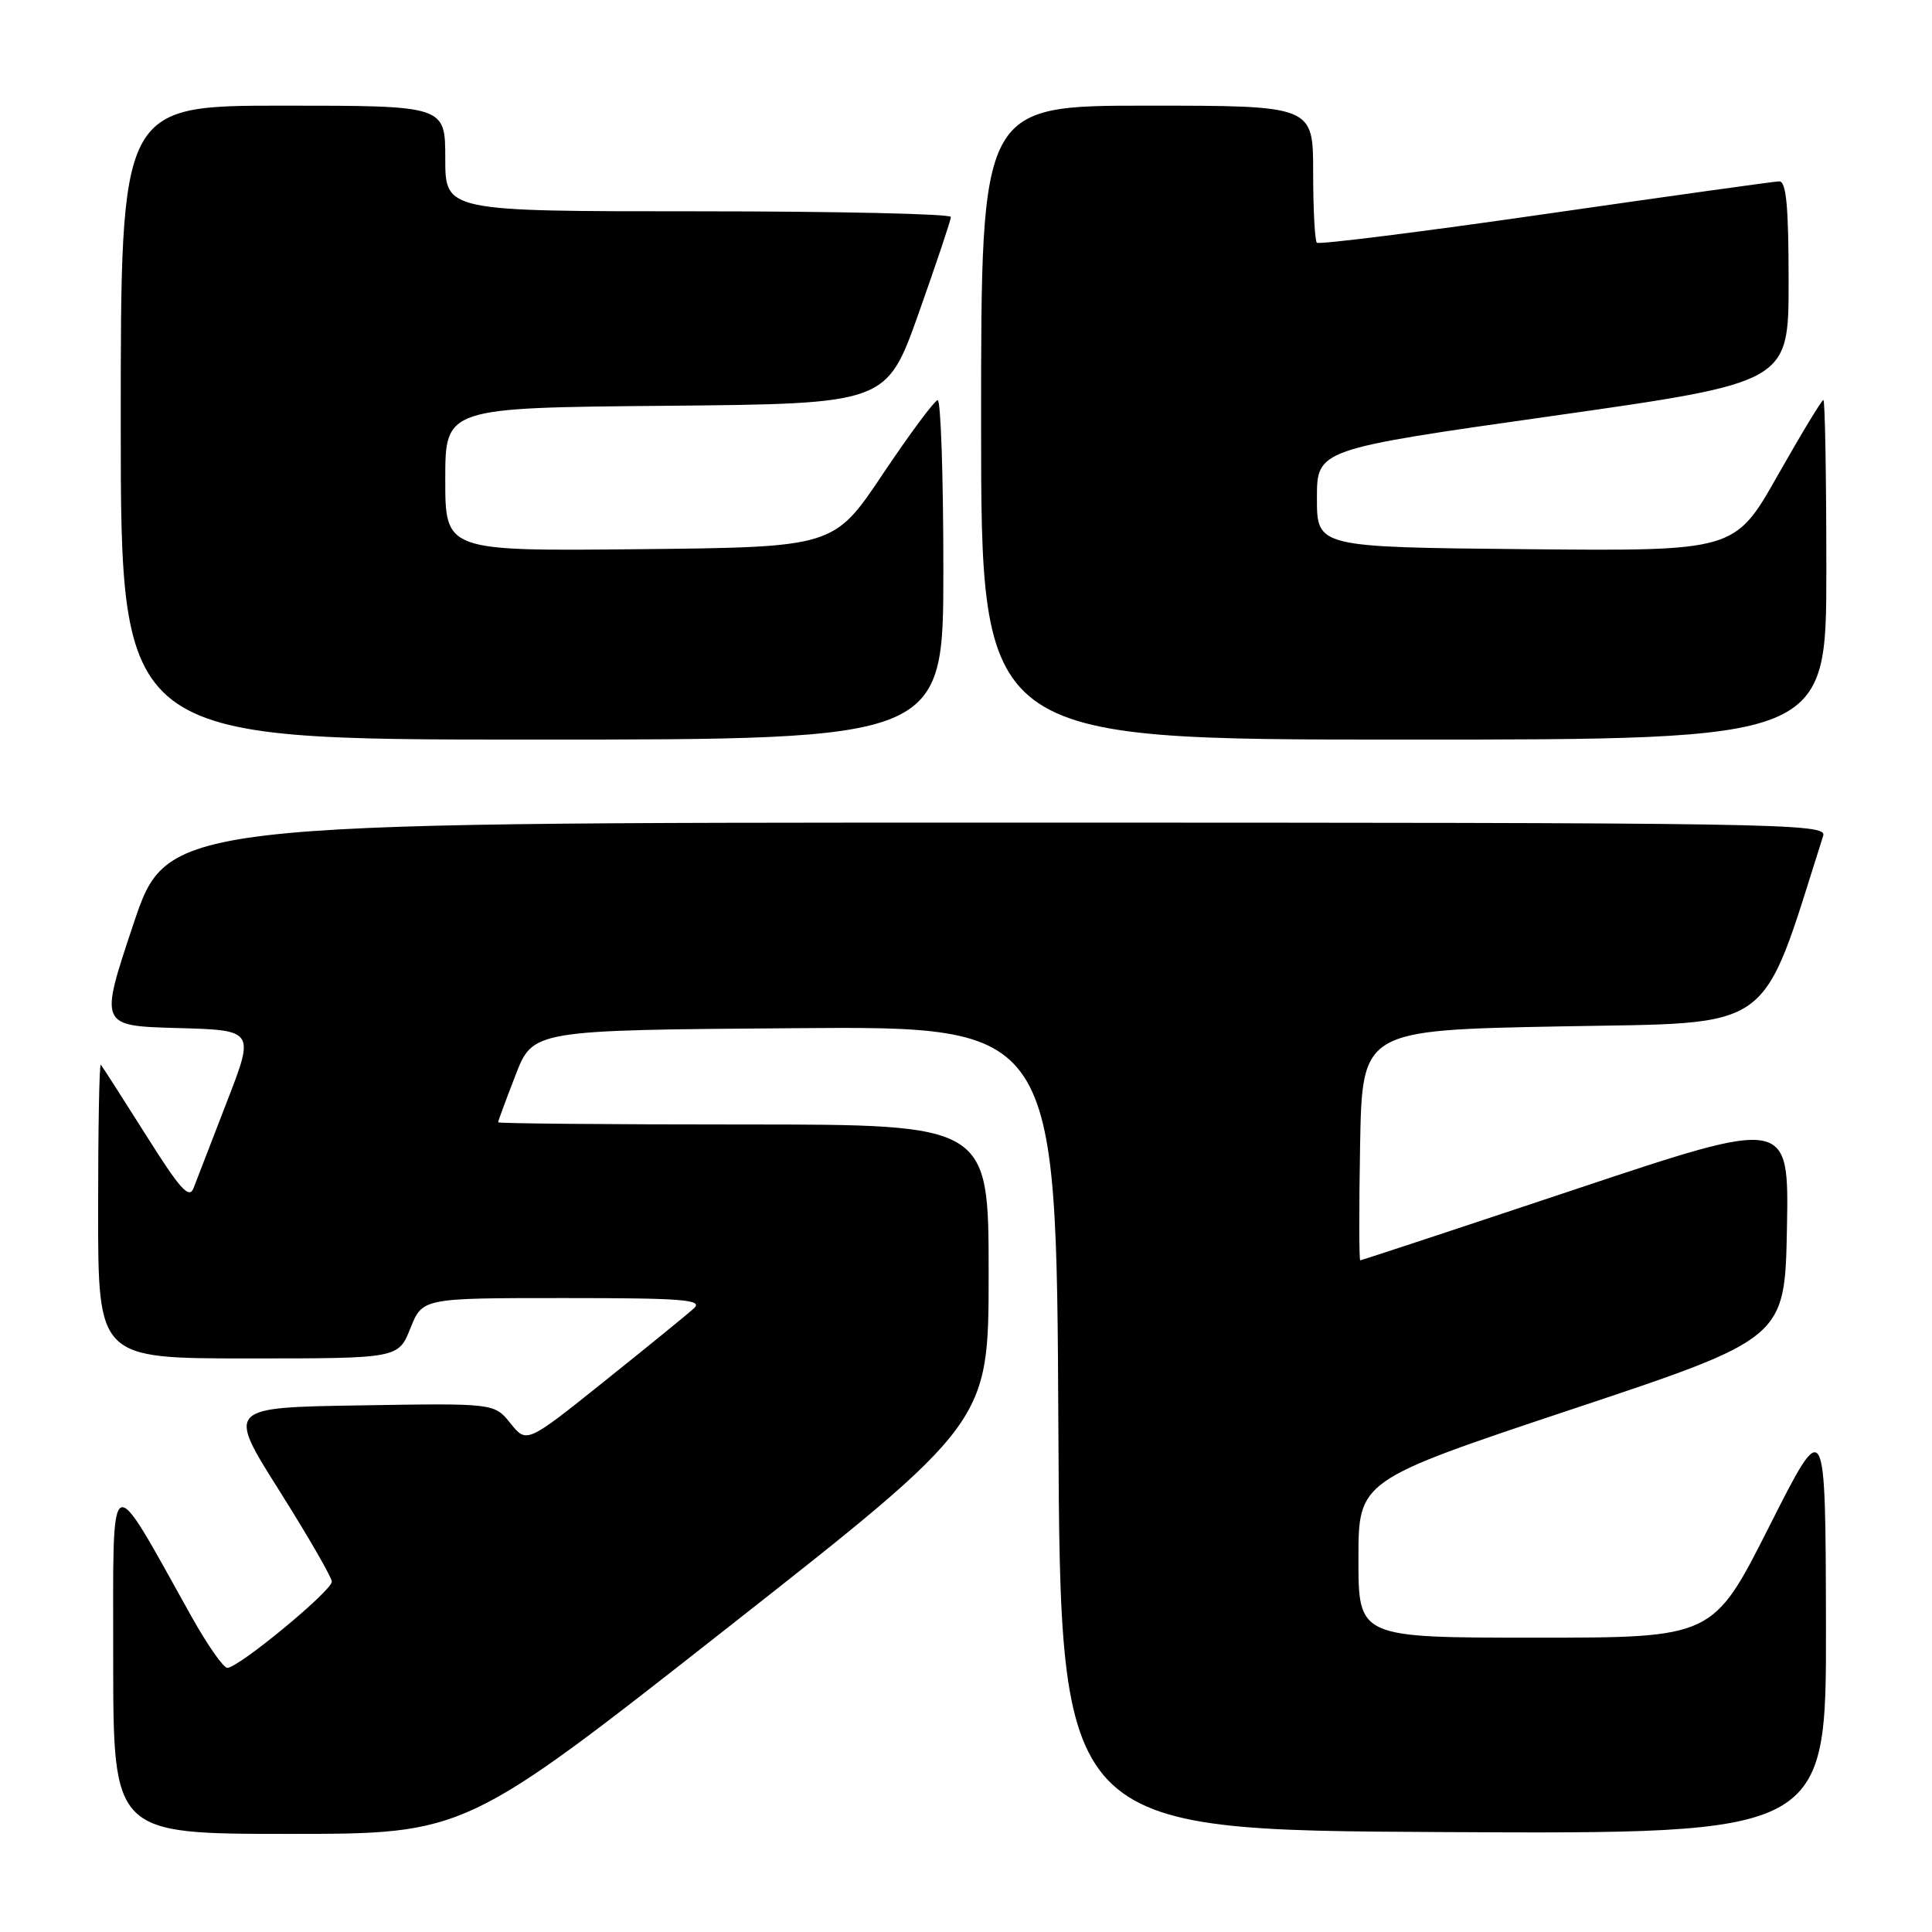 <?xml version="1.0" encoding="UTF-8" standalone="no"?>
<!DOCTYPE svg PUBLIC "-//W3C//DTD SVG 1.1//EN" "http://www.w3.org/Graphics/SVG/1.1/DTD/svg11.dtd" >
<svg xmlns="http://www.w3.org/2000/svg" xmlns:xlink="http://www.w3.org/1999/xlink" version="1.1" viewBox="0 0 256 256">
 <g >
 <path fill="currentColor"
d=" M 96.32 215.75 C 131.00 188.50 131.00 188.50 131.00 168.75 C 131.00 149.00 131.00 149.00 98.50 149.00 C 80.62 149.00 66.00 148.87 66.00 148.71 C 66.00 148.56 67.04 145.74 68.31 142.46 C 70.62 136.50 70.62 136.50 105.30 136.24 C 139.98 135.97 139.98 135.97 140.24 189.24 C 140.50 242.50 140.50 242.50 191.25 242.76 C 242.00 243.02 242.00 243.02 241.95 215.26 C 241.89 187.50 241.89 187.50 234.44 202.25 C 226.99 217.00 226.99 217.00 203.49 217.00 C 180.00 217.00 180.00 217.00 180.00 206.58 C 180.00 196.17 180.00 196.17 208.25 186.75 C 236.50 177.34 236.50 177.34 236.78 162.74 C 237.05 148.14 237.05 148.14 208.80 157.57 C 193.25 162.76 180.41 167.00 180.24 167.00 C 180.08 167.00 180.07 160.14 180.22 151.75 C 180.50 136.50 180.50 136.50 206.91 136.00 C 235.58 135.46 233.17 137.21 241.58 110.75 C 242.11 109.09 236.44 109.00 132.15 109.00 C 22.18 109.00 22.18 109.00 17.67 122.47 C 13.17 135.93 13.17 135.93 23.46 136.22 C 33.75 136.50 33.75 136.50 30.06 146.00 C 28.04 151.22 26.06 156.36 25.66 157.40 C 25.08 158.95 23.89 157.63 19.34 150.40 C 16.25 145.51 13.56 141.31 13.36 141.08 C 13.16 140.85 13.00 149.52 13.00 160.33 C 13.00 180.00 13.00 180.00 32.89 180.00 C 52.78 180.00 52.78 180.00 54.38 176.00 C 55.98 172.00 55.98 172.00 74.71 172.00 C 90.46 172.00 93.20 172.21 91.96 173.35 C 91.16 174.09 85.84 178.42 80.14 182.98 C 69.79 191.27 69.79 191.27 67.64 188.60 C 65.50 185.93 65.50 185.93 47.78 186.22 C 30.06 186.50 30.06 186.50 37.00 197.50 C 40.81 203.55 43.95 208.98 43.97 209.57 C 44.00 210.77 31.61 221.00 30.12 221.00 C 29.60 221.00 27.48 217.96 25.40 214.25 C 14.22 194.23 15.01 193.81 15.00 219.75 C 15.00 243.00 15.00 243.00 38.32 243.00 C 61.65 243.00 61.65 243.00 96.32 215.75 Z  M 125.00 75.50 C 125.00 63.12 124.66 53.02 124.25 53.03 C 123.84 53.05 120.58 57.44 117.00 62.78 C 110.50 72.50 110.50 72.50 84.75 72.77 C 59.00 73.03 59.00 73.03 59.00 63.53 C 59.00 54.03 59.00 54.03 88.23 53.77 C 117.47 53.50 117.47 53.50 121.73 41.50 C 124.07 34.90 125.99 29.16 126.00 28.75 C 126.00 28.34 110.93 28.00 92.50 28.00 C 59.00 28.00 59.00 28.00 59.00 21.00 C 59.00 14.00 59.00 14.00 37.50 14.00 C 16.00 14.00 16.00 14.00 16.00 56.00 C 16.00 98.00 16.00 98.00 70.50 98.00 C 125.00 98.00 125.00 98.00 125.00 75.50 Z  M 242.00 75.50 C 242.00 63.12 241.82 53.00 241.61 53.00 C 241.39 53.00 238.66 57.51 235.54 63.02 C 229.87 73.03 229.87 73.03 202.18 72.77 C 174.50 72.50 174.50 72.50 174.50 66.02 C 174.50 59.54 174.50 59.54 205.75 55.11 C 237.00 50.67 237.00 50.67 237.00 37.34 C 237.00 27.32 236.69 24.01 235.75 24.03 C 235.06 24.05 221.11 26.00 204.74 28.36 C 188.38 30.72 174.76 32.43 174.49 32.16 C 174.22 31.89 174.00 27.69 174.00 22.83 C 174.00 14.00 174.00 14.00 152.00 14.00 C 130.00 14.00 130.00 14.00 130.00 56.00 C 130.00 98.00 130.00 98.00 186.00 98.00 C 242.00 98.00 242.00 98.00 242.00 75.50 Z "/>
</g>
</svg>